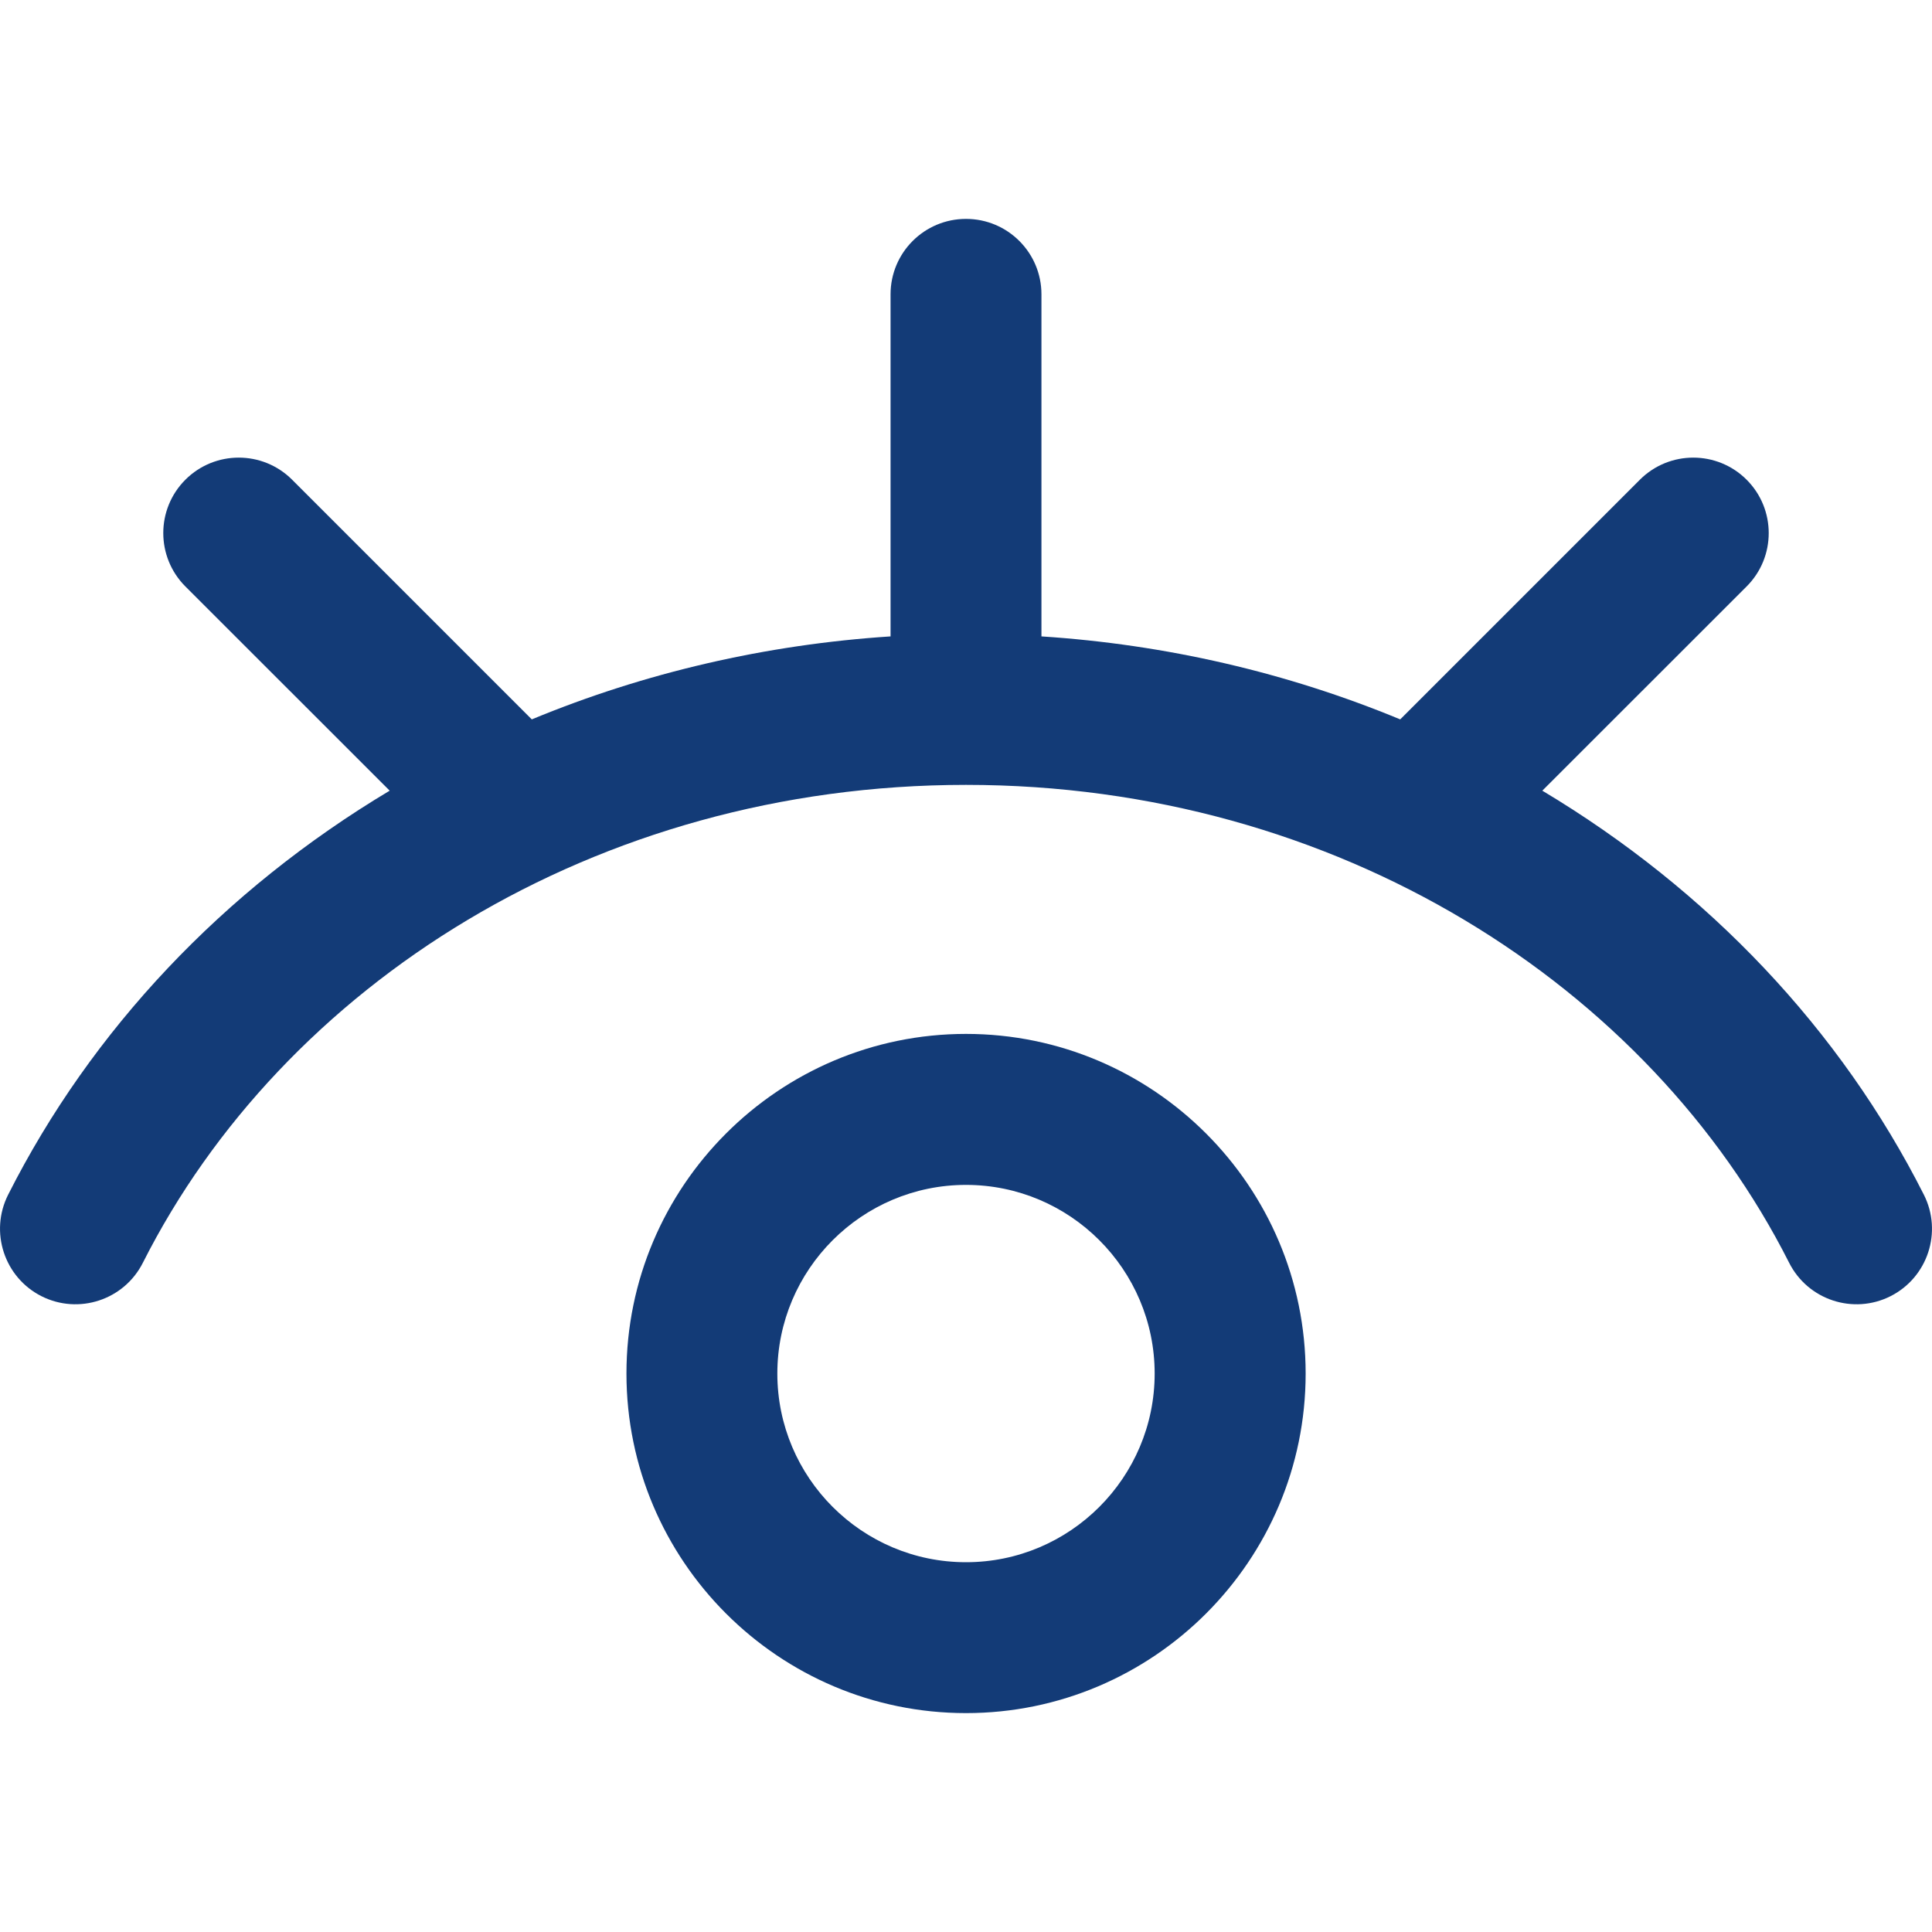 <svg width="20" height="20" viewBox="0 0 20 20" fill="none" xmlns="http://www.w3.org/2000/svg">
<g clip-path="url(#clip0_9_6)">
<path d="M10 10.703C8.062 10.703 6.485 12.28 6.485 14.219C6.485 16.157 8.062 17.734 10 17.734C11.939 17.734 13.516 16.157 13.516 14.219C13.516 12.28 11.939 10.703 10 10.703ZM10 16.172C8.923 16.172 8.047 15.296 8.047 14.219C8.047 13.142 8.923 12.266 10 12.266C11.077 12.266 11.953 13.142 11.953 14.219C11.953 15.296 11.077 16.172 10 16.172Z" fill="#133B77"/>
<path d="M19.916 12.368C19.054 10.662 17.689 9.216 15.966 8.185L18.081 6.071C18.386 5.766 18.386 5.271 18.081 4.966C17.776 4.661 17.281 4.661 16.976 4.966L14.495 7.447C13.326 6.963 12.071 6.672 10.781 6.588V3.047C10.781 2.615 10.431 2.266 10 2.266C9.569 2.266 9.219 2.615 9.219 3.047V6.588C7.929 6.672 6.674 6.963 5.505 7.447L3.024 4.966C2.719 4.661 2.224 4.661 1.919 4.966C1.614 5.271 1.614 5.765 1.919 6.071L4.034 8.185C2.311 9.216 0.946 10.662 0.084 12.368C-0.11 12.753 0.044 13.223 0.429 13.418C0.814 13.612 1.284 13.458 1.479 13.072C2.928 10.202 6.157 8.125 10 8.125C13.845 8.125 17.073 10.205 18.521 13.072C18.716 13.458 19.186 13.612 19.571 13.418C19.956 13.223 20.11 12.753 19.916 12.368Z" fill="#133B77"/>
</g>
<defs>
<clipPath id="clip0_9_6">
<rect width="20" height="20" fill="white"/>
</clipPath>
</defs>
</svg>
